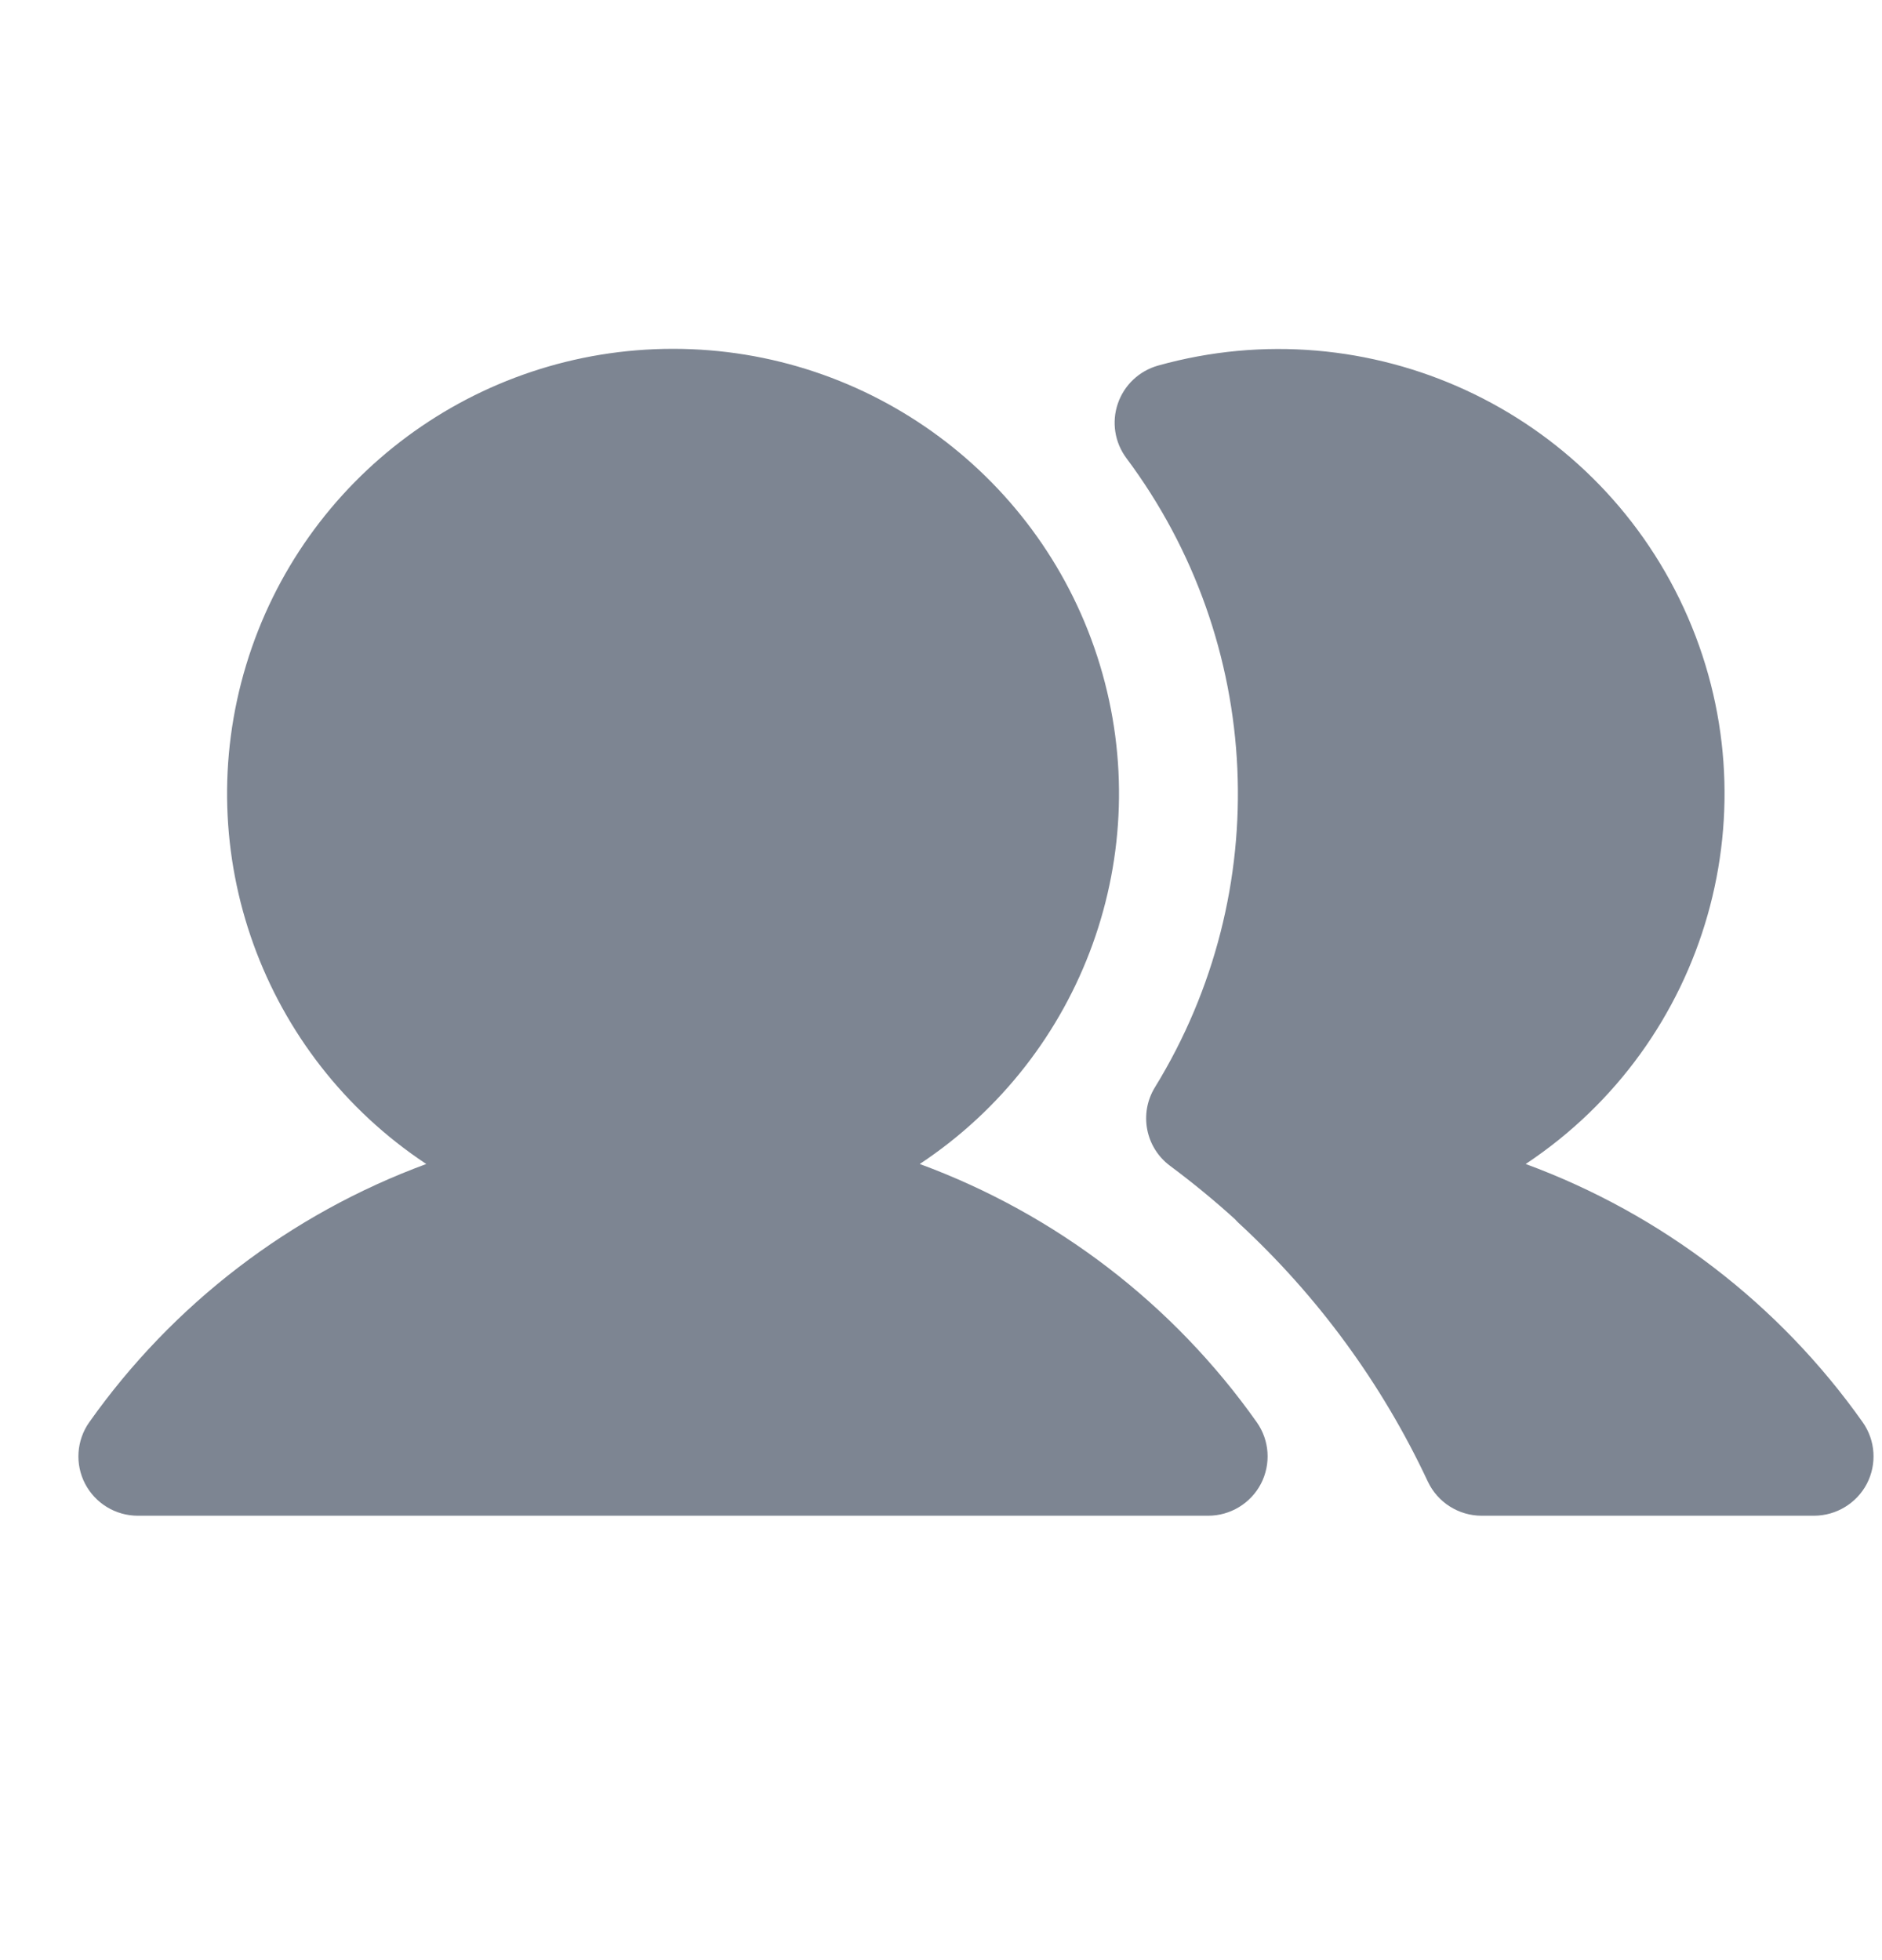 <svg width="24" height="25" viewBox="0 0 24 25" fill="none" xmlns="http://www.w3.org/2000/svg">
<path fill-rule="evenodd" clip-rule="evenodd" d="M14.027 8.482C14.752 10.877 13.818 13.462 11.729 14.846C13.463 15.484 14.962 16.633 16.027 18.14C16.19 18.371 16.21 18.673 16.08 18.924C15.95 19.174 15.69 19.332 15.407 19.332L1.758 19.332C1.475 19.332 1.216 19.175 1.085 18.924C0.955 18.674 0.975 18.371 1.138 18.14C2.203 16.633 3.702 15.485 5.436 14.846C3.347 13.462 2.414 10.877 3.139 8.482C3.863 6.088 6.075 4.449 8.583 4.449C11.091 4.449 13.302 6.088 14.027 8.482ZM21.473 7.757C22.64 10.293 21.785 13.3 19.456 14.846C21.19 15.484 22.689 16.633 23.754 18.14C23.917 18.371 23.937 18.673 23.807 18.924C23.676 19.174 23.417 19.331 23.134 19.332L18.895 19.332C18.601 19.332 18.333 19.162 18.208 18.896C17.625 17.65 16.805 16.529 15.793 15.596C15.778 15.582 15.764 15.567 15.751 15.552C15.486 15.311 15.209 15.084 14.922 14.87C14.607 14.637 14.523 14.202 14.728 13.868C16.262 11.37 16.118 8.193 14.364 5.843C14.215 5.643 14.174 5.383 14.255 5.148C14.335 4.912 14.527 4.731 14.767 4.663C17.461 3.909 20.305 5.221 21.473 7.757Z" fill="#7D8592"/>
</svg>
